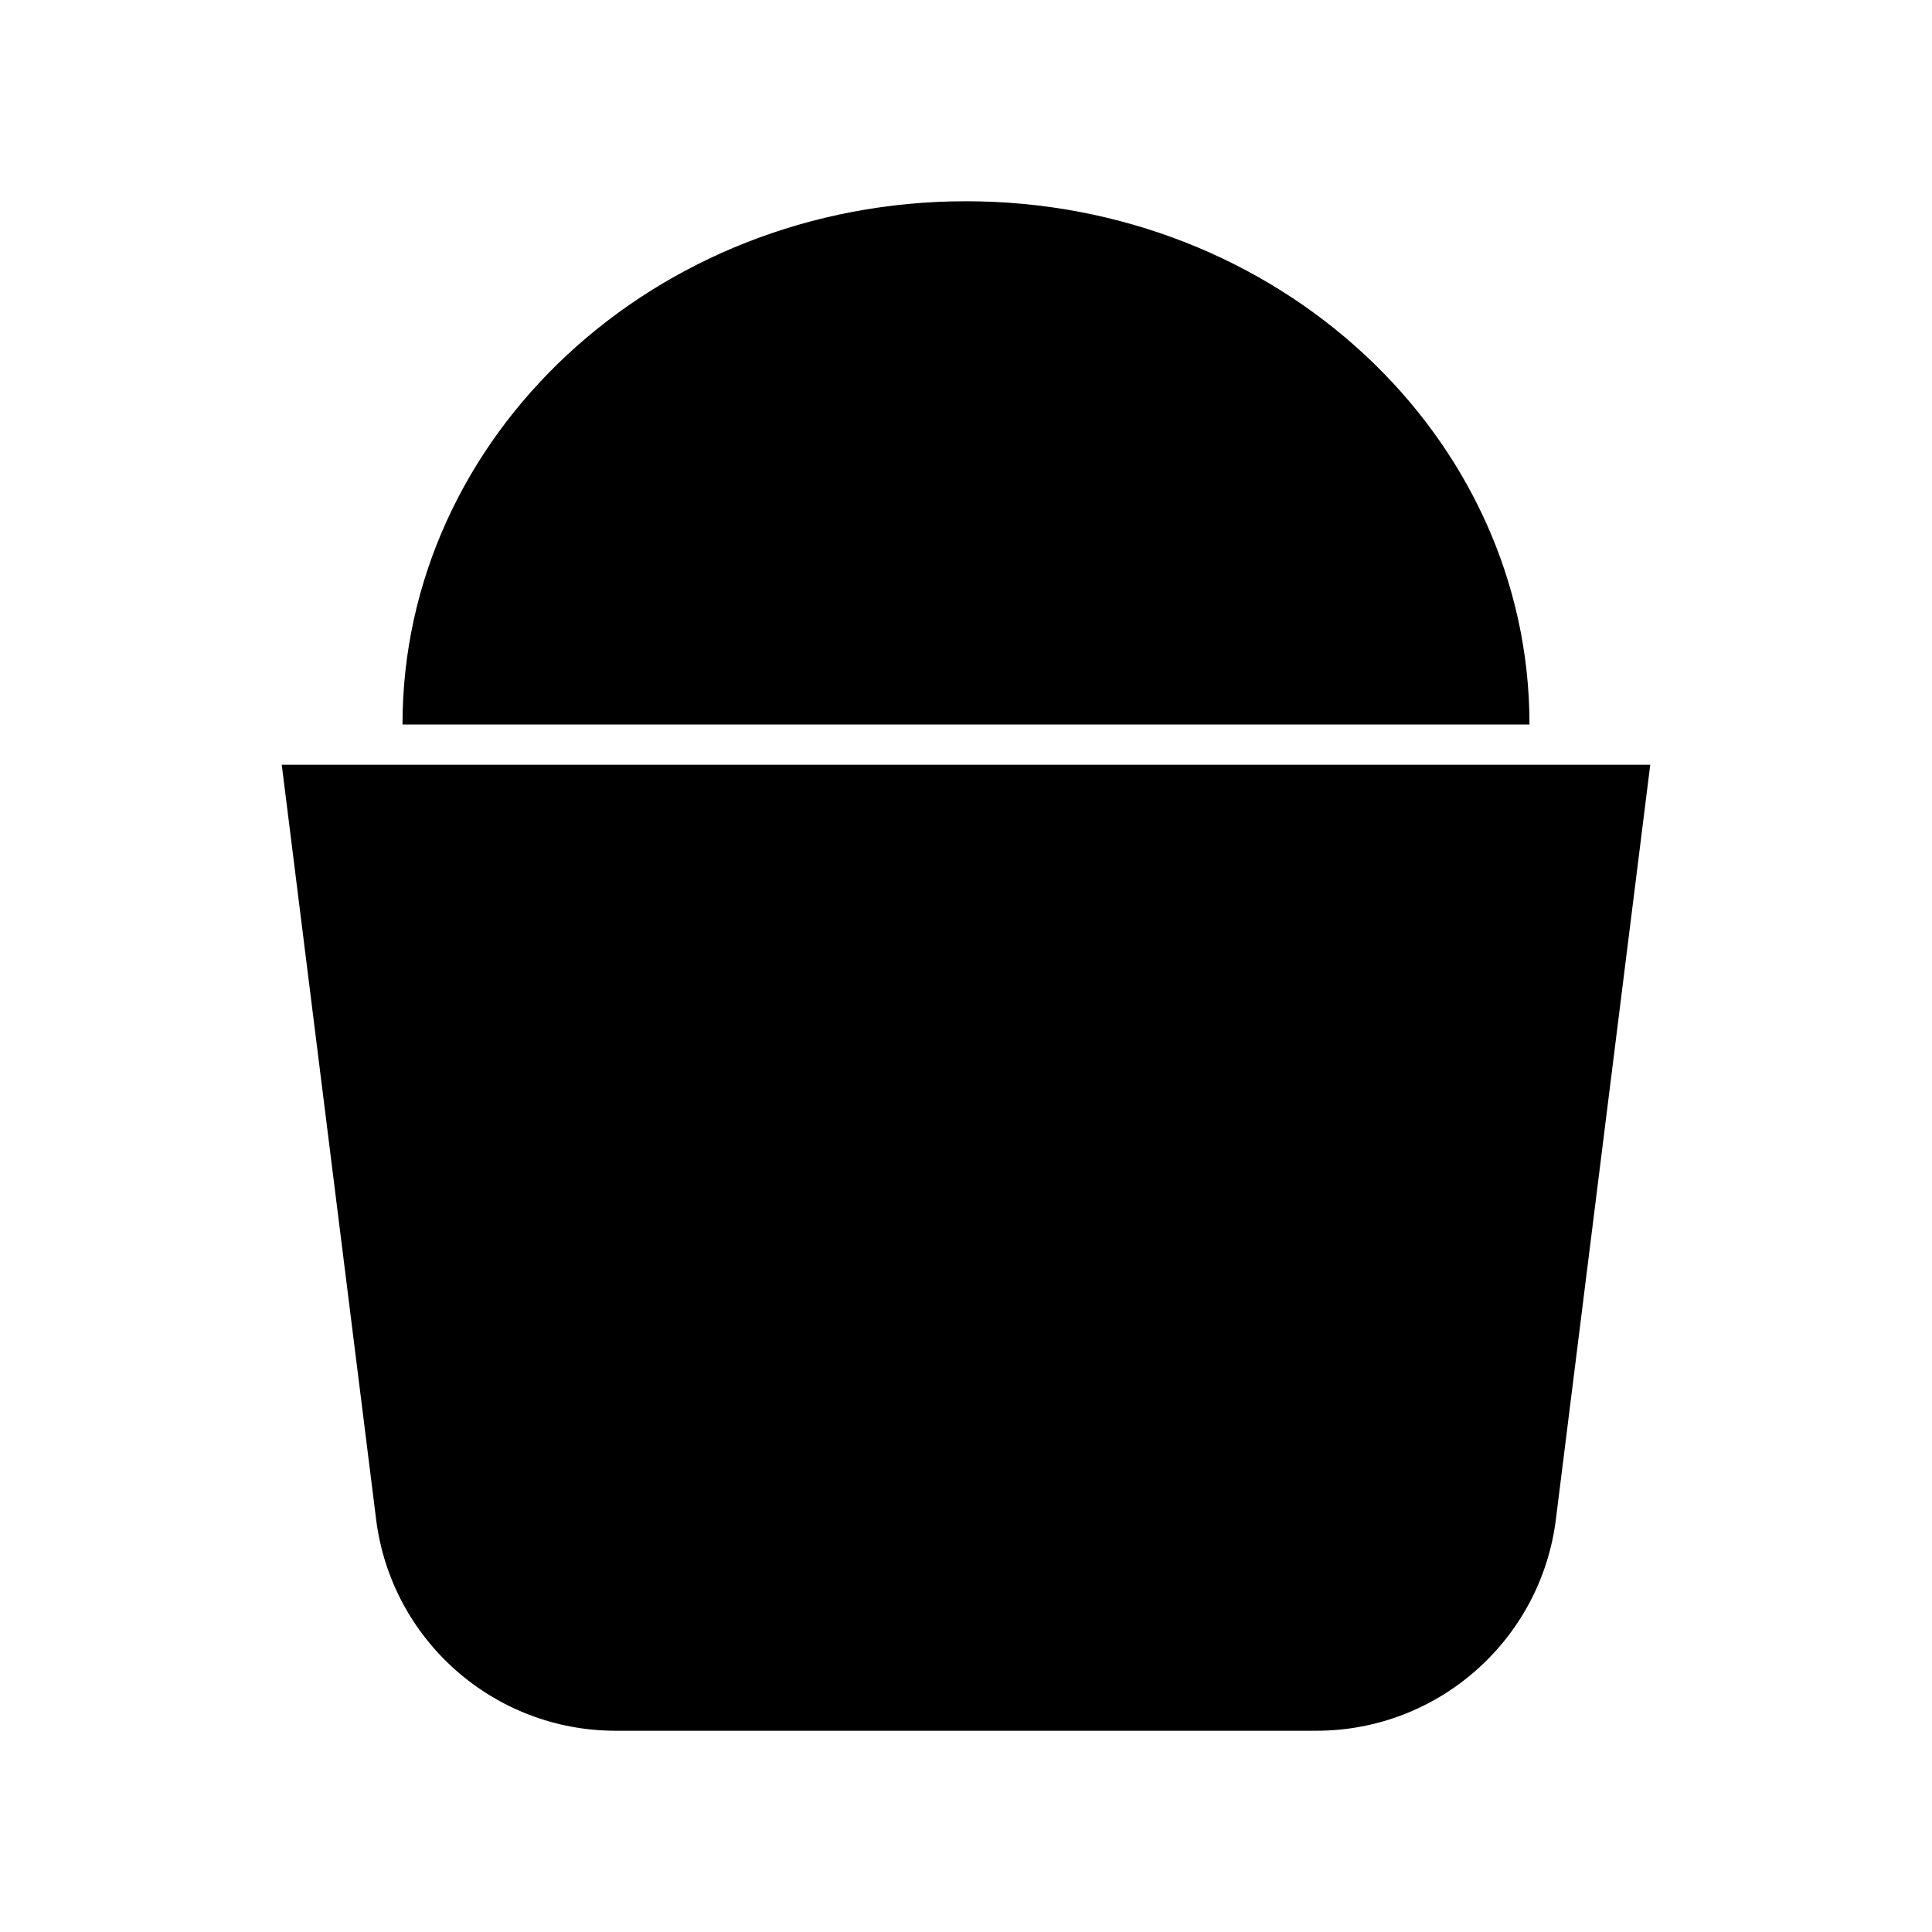 <svg viewBox="0 0 24 24" xmlns="http://www.w3.org/2000/svg"><path d="M2 9.5H22"/><path d="M20.5 9.5H3.5L4.672 18.872C4.859 20.373 6.135 21.5 7.648 21.5H16.352C17.865 21.5 19.141 20.373 19.328 18.872L20.5 9.5Z"/><path d="M5 9C5 5.41 8.134 2.5 12 2.5C15.866 2.5 19 5.41 19 9"/></svg>